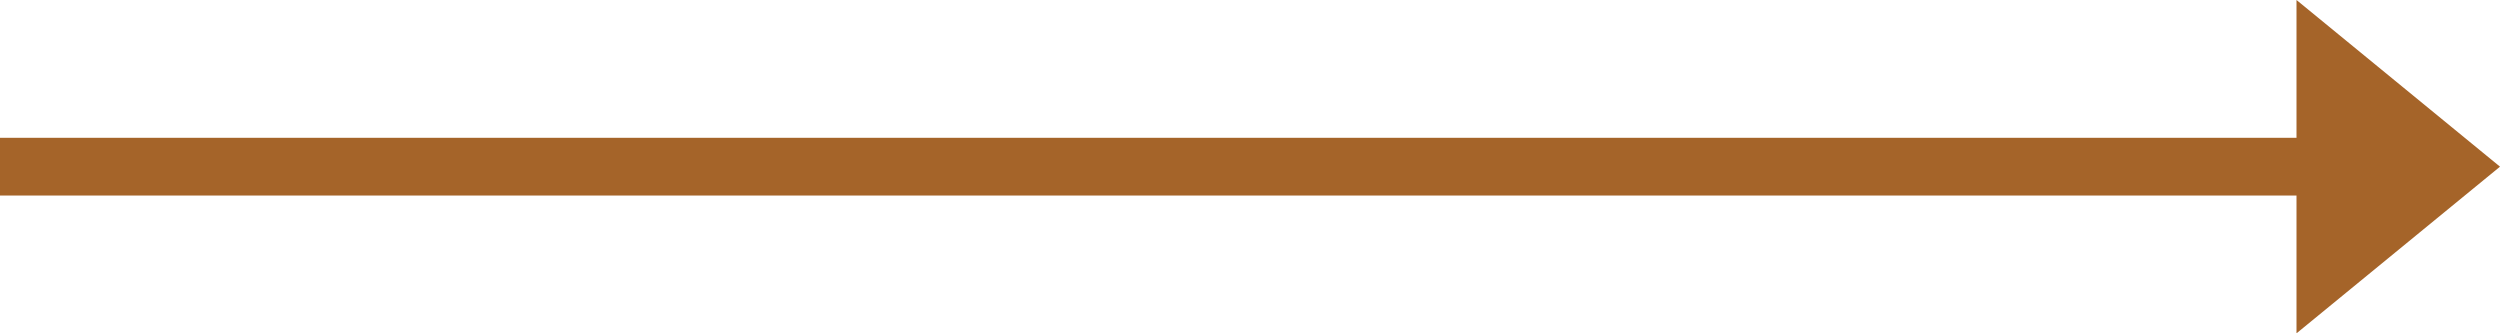 <svg width="90" height="12" viewBox="0 0 90 12" fill="none" xmlns="http://www.w3.org/2000/svg">
<path fill-rule="evenodd" clip-rule="evenodd" d="M82.674 12L90 6L82.674 0V4.961L0 4.961V7.039L82.674 7.039V12Z" fill="#A56429"/>
</svg>
